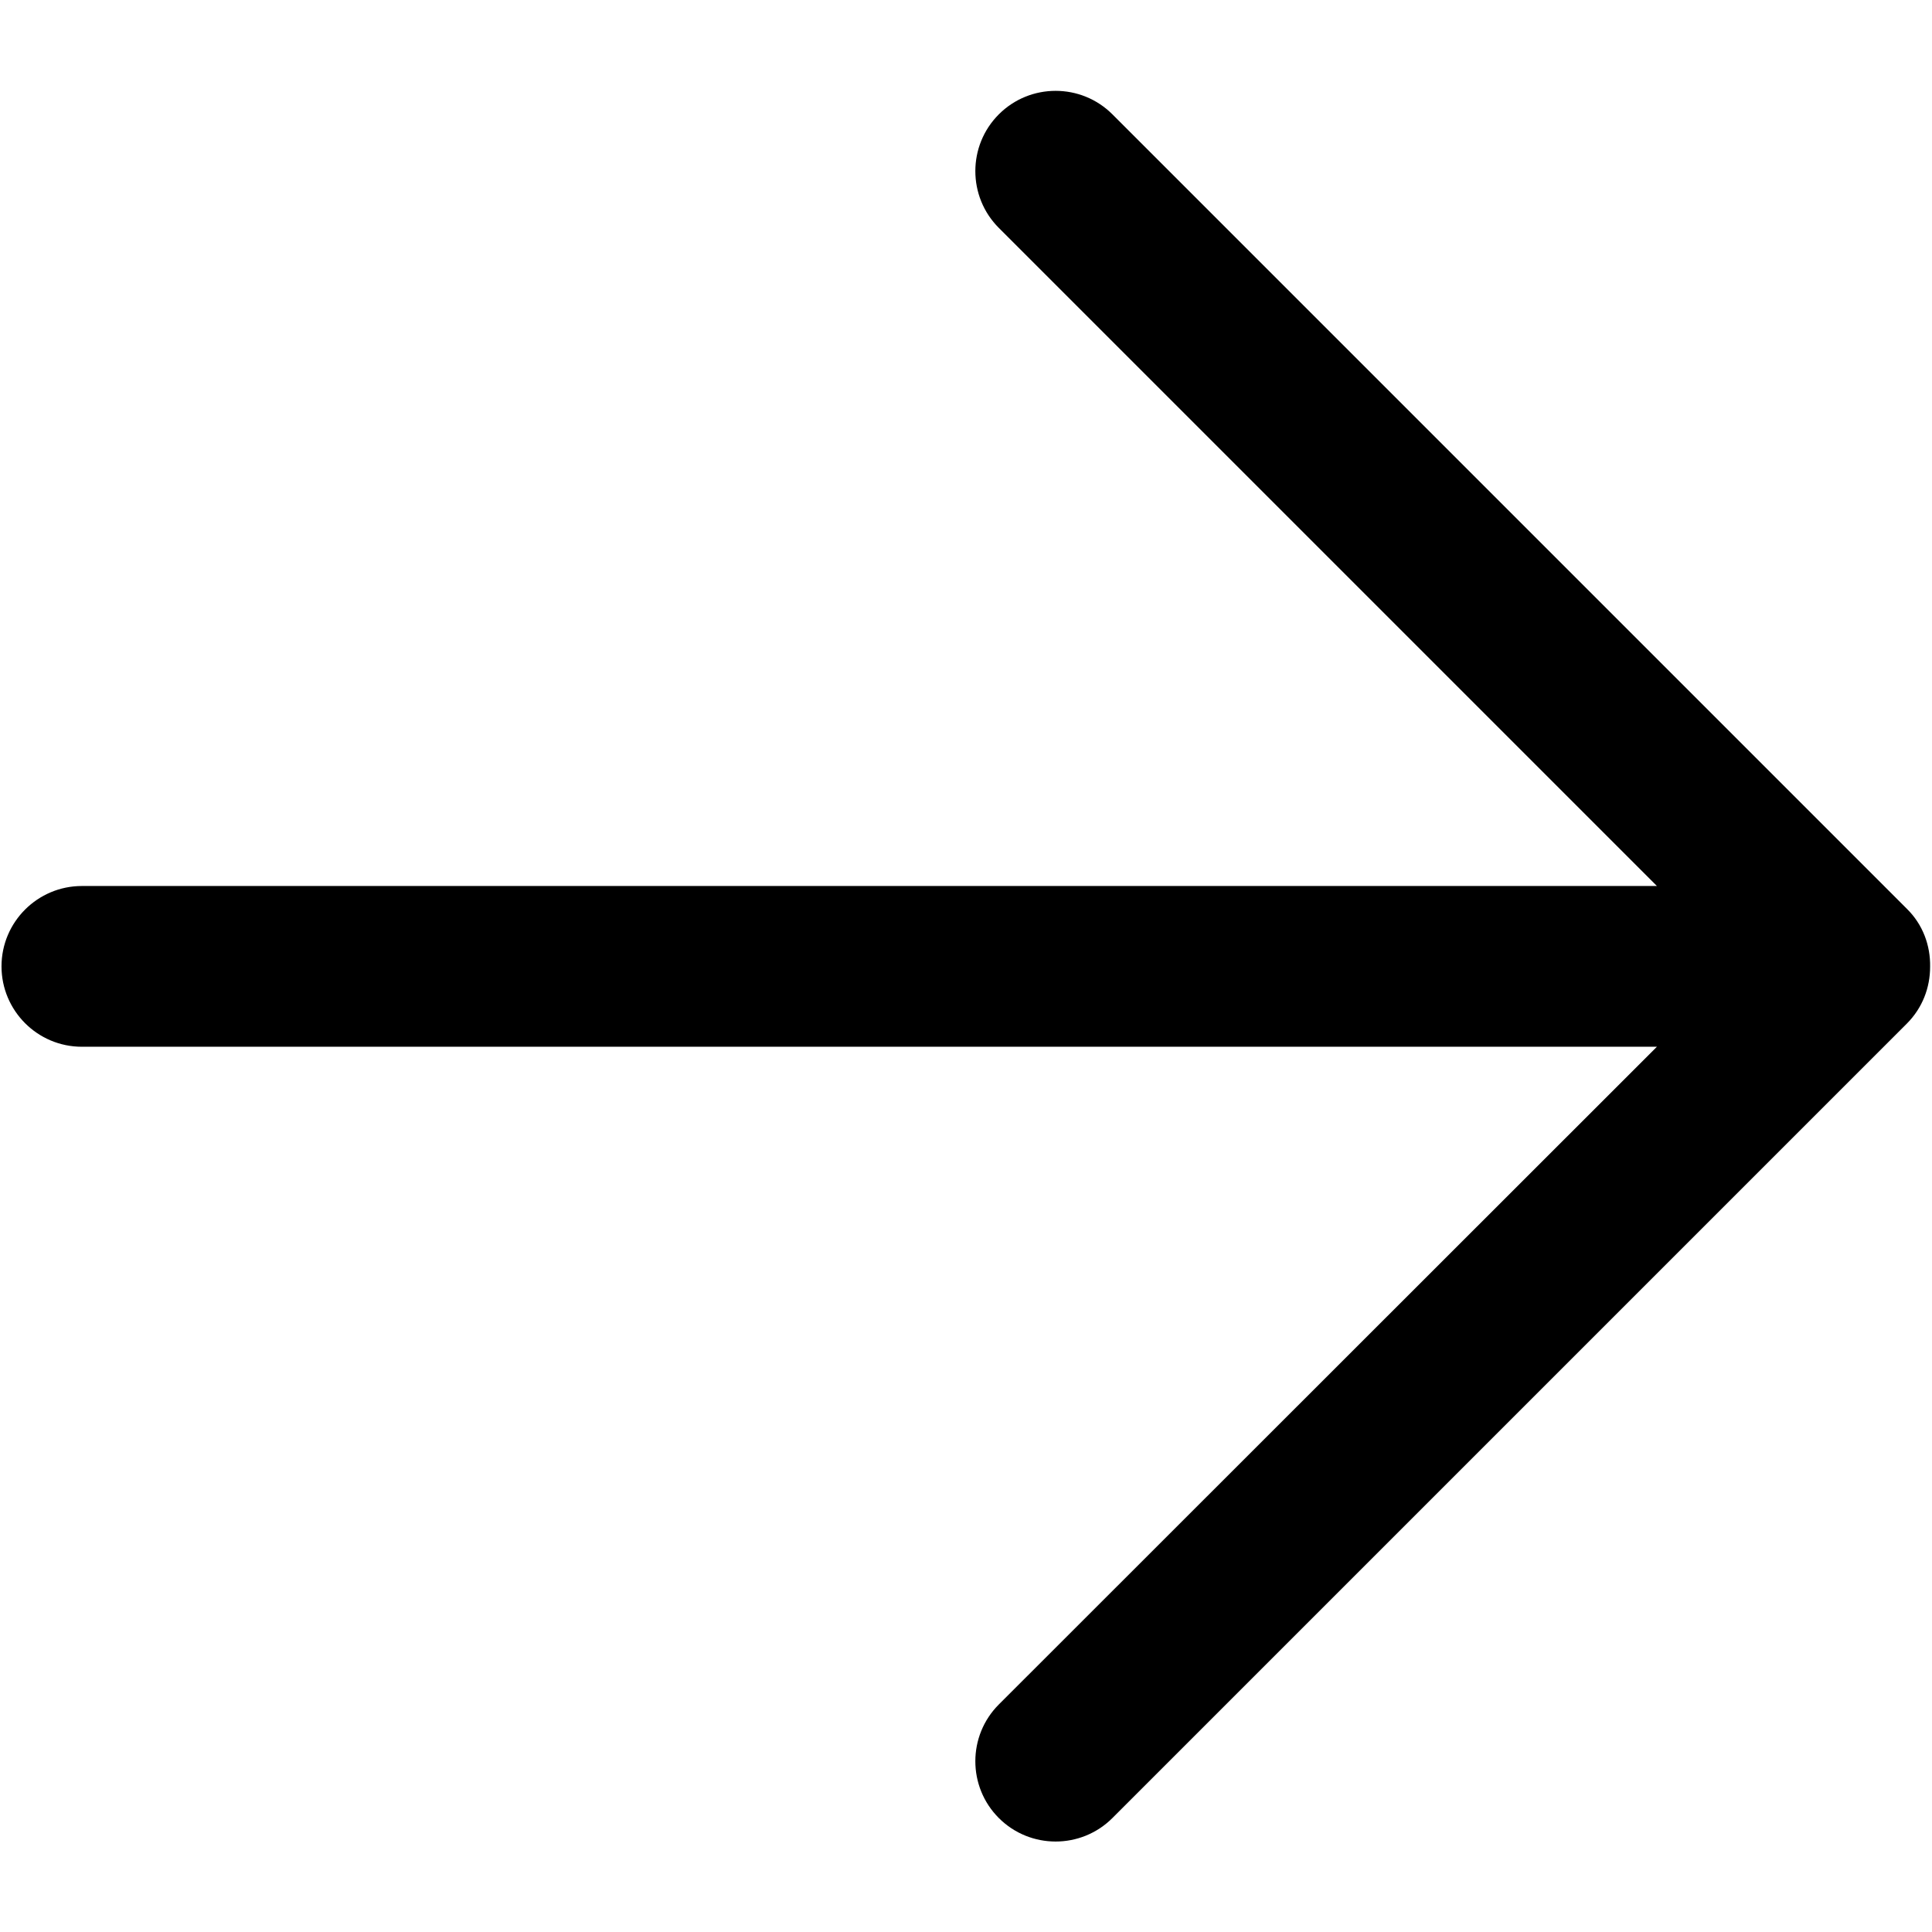 <?xml version="1.0" encoding="utf-8"?>
<!-- Generator: Adobe Illustrator 16.0.0, SVG Export Plug-In . SVG Version: 6.00 Build 0)  -->
<!DOCTYPE svg PUBLIC "-//W3C//DTD SVG 1.1//EN" "http://www.w3.org/Graphics/SVG/1.1/DTD/svg11.dtd">
<svg version="1.1"
	 id="svg2" inkscape:export-xdpi="230.97745" sodipodi:docname="Facebook Home (Clear).svg" inkscape:version="0.48.3.1 r9886" inkscape:export-ydpi="230.97745" inkscape:export-filename="R:\Media\Pictures\Logos\Facebook Home (Clear).png" xmlns:sodipodi="http://sodipodi.sourceforge.net/DTD/sodipodi-0.dtd" xmlns:rdf="http://www.w3.org/1999/02/22-rdf-syntax-ns#" xmlns:dc="http://purl.org/dc/elements/1.1/" xmlns:svg="http://www.w3.org/2000/svg" xmlns:cc="http://creativecommons.org/ns#" xmlns:inkscape="http://www.inkscape.org/namespaces/inkscape"
	 xmlns="http://www.w3.org/2000/svg" xmlns:xlink="http://www.w3.org/1999/xlink" x="0px" y="0px" width="512px" height="512px"
	 viewBox="0 0 512 512" style="enable-background:new 0 0 512 512;" xml:space="preserve">
<path d="M505.3,240.8L294.8,30.3c-8.3-8.3-21.8-8.3-30.1,0c-8.3,8.3-8.3,21.8,0,30.1l174.4,174.4H21.7c-11.7,0-21.3,9.5-21.3,21.3
	c0,11.7,9.5,21.3,21.3,21.3h417.4L264.7,451.7c-8.3,8.3-8.3,21.8,0,30.1c8.3,8.3,21.8,8.3,30.1,0l210.5-210.5
	c4.2-4.2,6.2-9.6,6.2-15.1C511.6,250.6,509.6,245,505.3,240.8z"/>
</svg>
